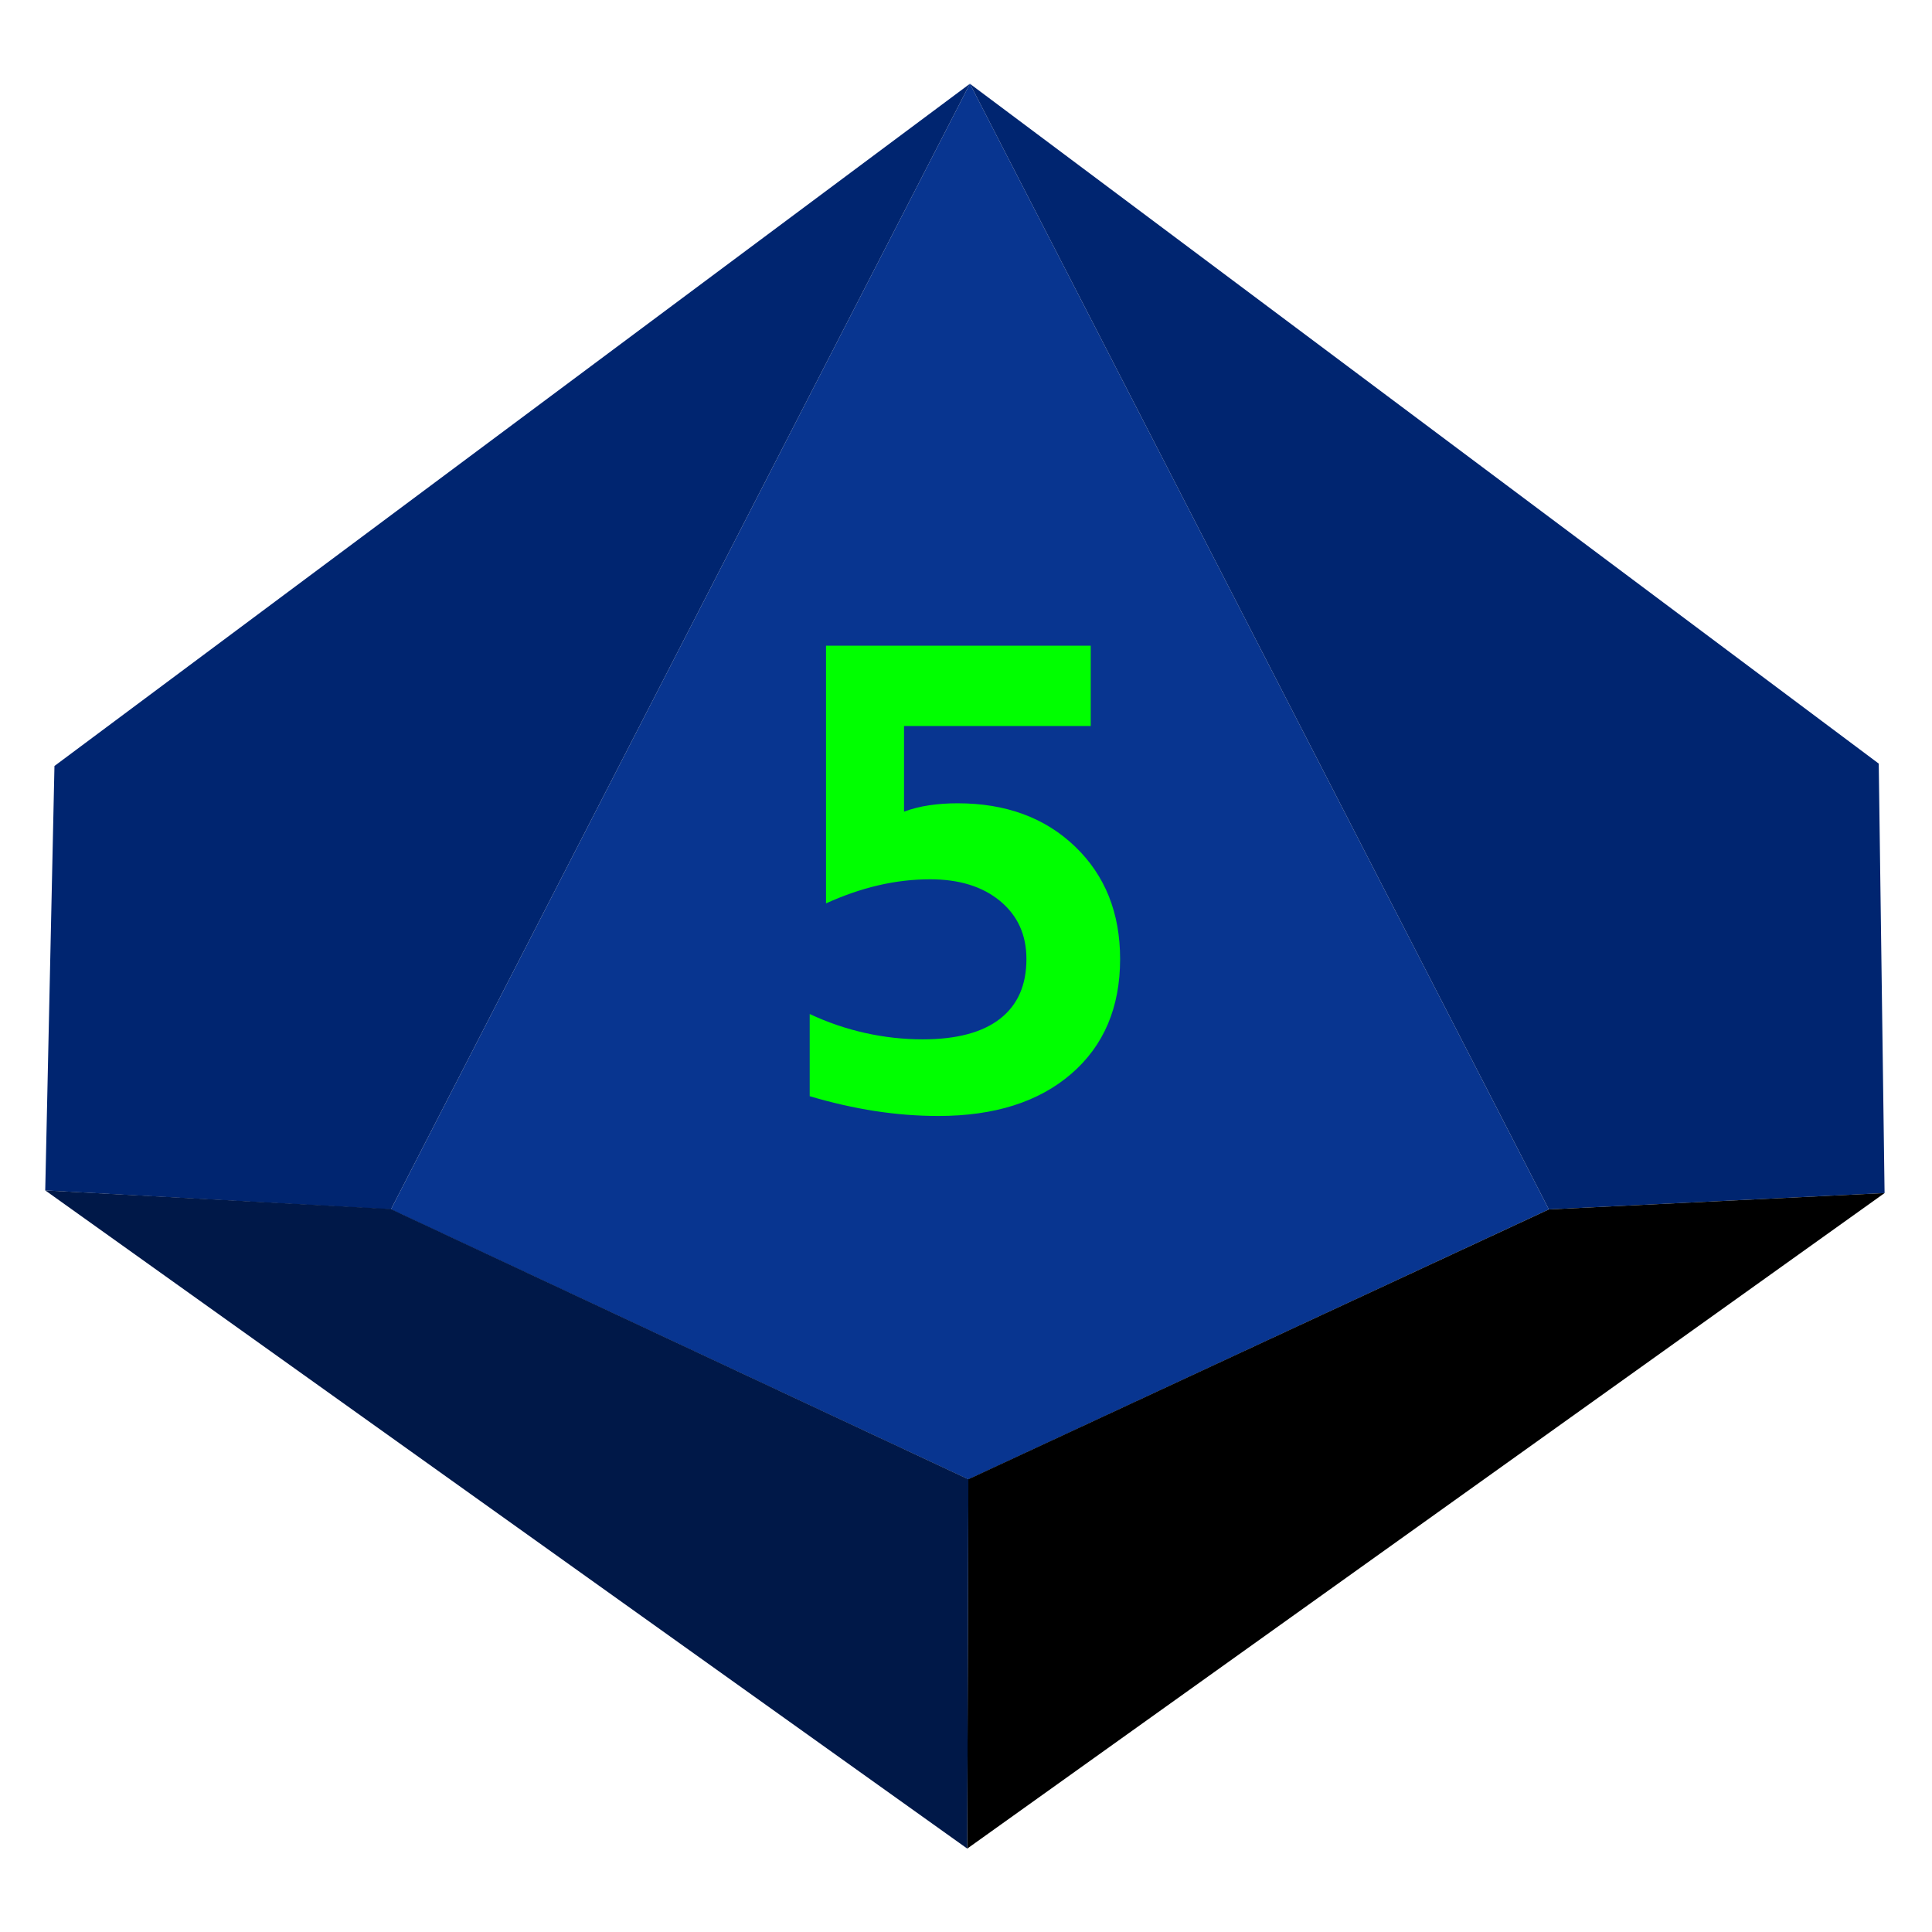 <?xml version="1.0" encoding="UTF-8" standalone="no"?><!DOCTYPE svg PUBLIC "-//W3C//DTD SVG 1.1//EN" "http://www.w3.org/Graphics/SVG/1.1/DTD/svg11.dtd"><svg width="100%" height="100%" viewBox="0 0 2136 2136" version="1.1" xmlns="http://www.w3.org/2000/svg" xmlns:xlink="http://www.w3.org/1999/xlink" xml:space="preserve" xmlns:serif="http://www.serif.com/" style="fill-rule:evenodd;clip-rule:evenodd;stroke-linejoin:round;stroke-miterlimit:2;"><rect id="d10_5" x="0.12" y="1.537" width="2133.33" height="2133.33" style="fill:none;"/><g id="d10_51" serif:id="d10_5"><path d="M1072.31,92.6l640.086,1244.52l-641.726,298.444l-638.445,-298.444l640.085,-1244.52Z" style="fill:#083590;"/><path d="M1072.31,92.6l-1012.1,754.261l-10.202,469.229l382.213,21.032l640.085,-1244.52Z" style="fill:#002570;"/><path d="M913.237,713.881l292.666,-0l-0,88.818l-206.418,0l-0,94.626c8.661,-3.188 17.923,-5.522 27.787,-7.003c9.864,-1.48 20.329,-2.22 31.396,-2.22c53.408,-0 96.713,15.942 129.913,47.825c33.2,31.884 49.8,73.332 49.8,124.346c0,53.519 -17.983,95.822 -53.95,126.908c-35.967,31.087 -84.985,46.63 -147.055,46.63c-23.096,0 -46.432,-1.822 -70.009,-5.466c-23.577,-3.643 -47.635,-9.109 -72.174,-16.397l-0,-90.868c19.968,9.337 40.478,16.34 61.528,21.009c21.051,4.669 42.162,7.003 63.333,7.003c37.531,-0 66.04,-7.573 85.527,-22.717c19.487,-15.145 29.23,-37.179 29.23,-66.102c0,-26.645 -9.683,-47.996 -29.05,-64.052c-19.367,-16.055 -45.169,-24.083 -77.407,-24.083c-19.005,-0 -38.072,2.22 -57.198,6.661c-19.126,4.441 -38.432,11.103 -57.919,19.984l-0,-284.902Z" style="fill:#0f0;fill-rule:nonzero;"/><path d="M1072.31,92.6l640.086,1244.52l371.175,-18.088l-6.447,-474.797l-1004.81,-751.637Z" style="fill:#002570;"/><path d="M1070.54,1635.44l641.854,-298.321l371.175,-18.088l-1014.19,724.775l1.162,-408.366Z"/><path d="M1070.65,1635.45l-638.587,-298.791l-382.045,-20.574l1019.37,727.705l1.266,-408.34Z" style="fill:#001848;"/></g></svg>